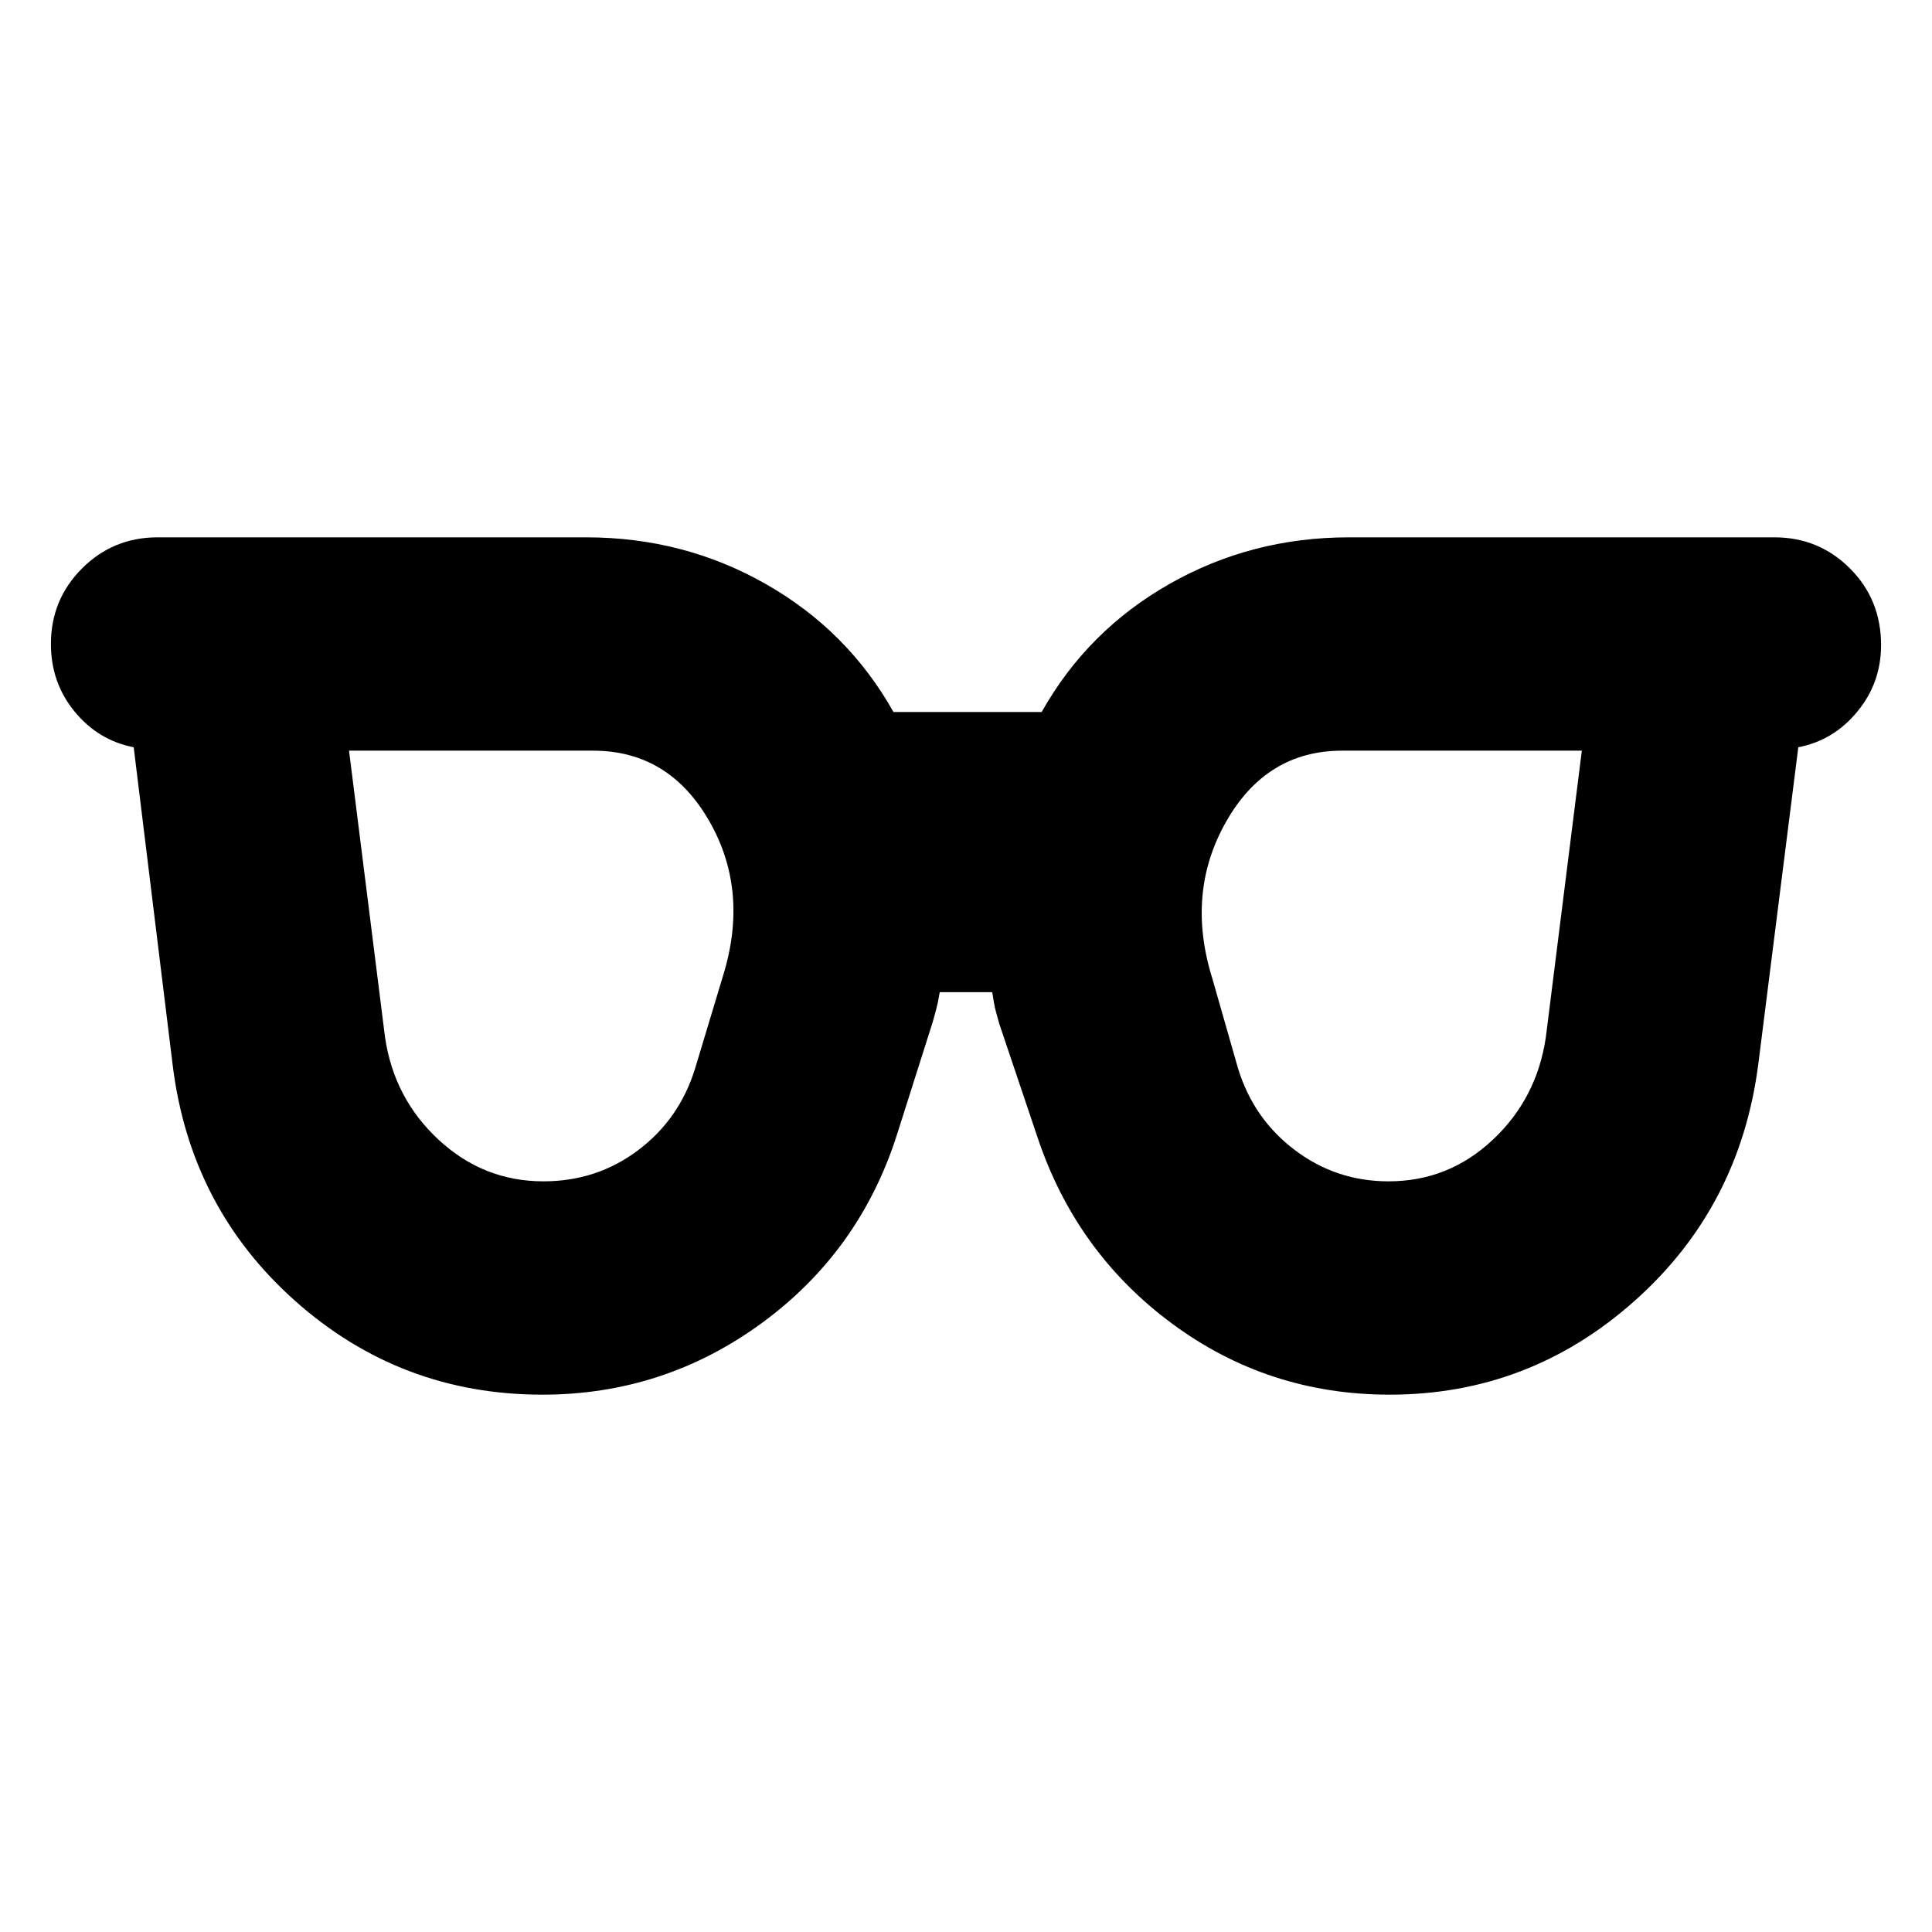 <svg xmlns="http://www.w3.org/2000/svg" height="24" viewBox="0 96 960 960" width="24"><path d="M270.043 682.999q26.478 0 47.022-15.456 20.543-15.456 28.282-40.5l13.869-46q13.174-42.347-6.869-77.195-20.043-34.847-57.695-34.847H173.435l17.87 142.303q4.435 30.478 26.695 51.087 22.261 20.608 52.043 20.608Zm419.914 0q29.782 0 51.76-20.608 21.978-20.609 26.413-51.087l17.869-142.303H666.913q-37.651 0-57.695 35.347-20.043 35.348-6.869 77.695l12.869 45q7.739 25.044 28.283 40.5 20.543 15.456 46.456 15.456ZM269.478 789.001q-70.522 0-122.848-46.609-52.326-46.609-60.892-117.696L66.434 467.305q-17.565-3.392-29.348-17.718Q25.304 435.261 25.304 416q0-22.087 15.456-37.544 15.457-15.457 37.544-15.457H291.26q48.522 0 89.262 23.196 40.739 23.196 63.435 63.587h73.652q22.695-40.391 63.435-63.587 40.739-23.196 89.261-23.196h211.391q22.087 0 37.544 15.457 15.456 15.457 15.456 38.109 0 18.696-11.782 33.022-11.783 14.326-29.348 17.718l-19.87 157.391q-9.13 71.087-61.456 117.696-52.327 46.609-121.718 46.609-60.392 0-108.152-35.327-47.761-35.326-66.892-92.717l-18.957-56.305q-.869-3.043-1.739-6.304-.869-3.261-1.739-9.347h-26.086q-.87 5.217-1.739 8.477-.87 3.261-1.739 6.304l-17.827 56.175q-18.565 57.956-67.174 93.5-48.608 35.544-109 35.544Z"/></svg>
